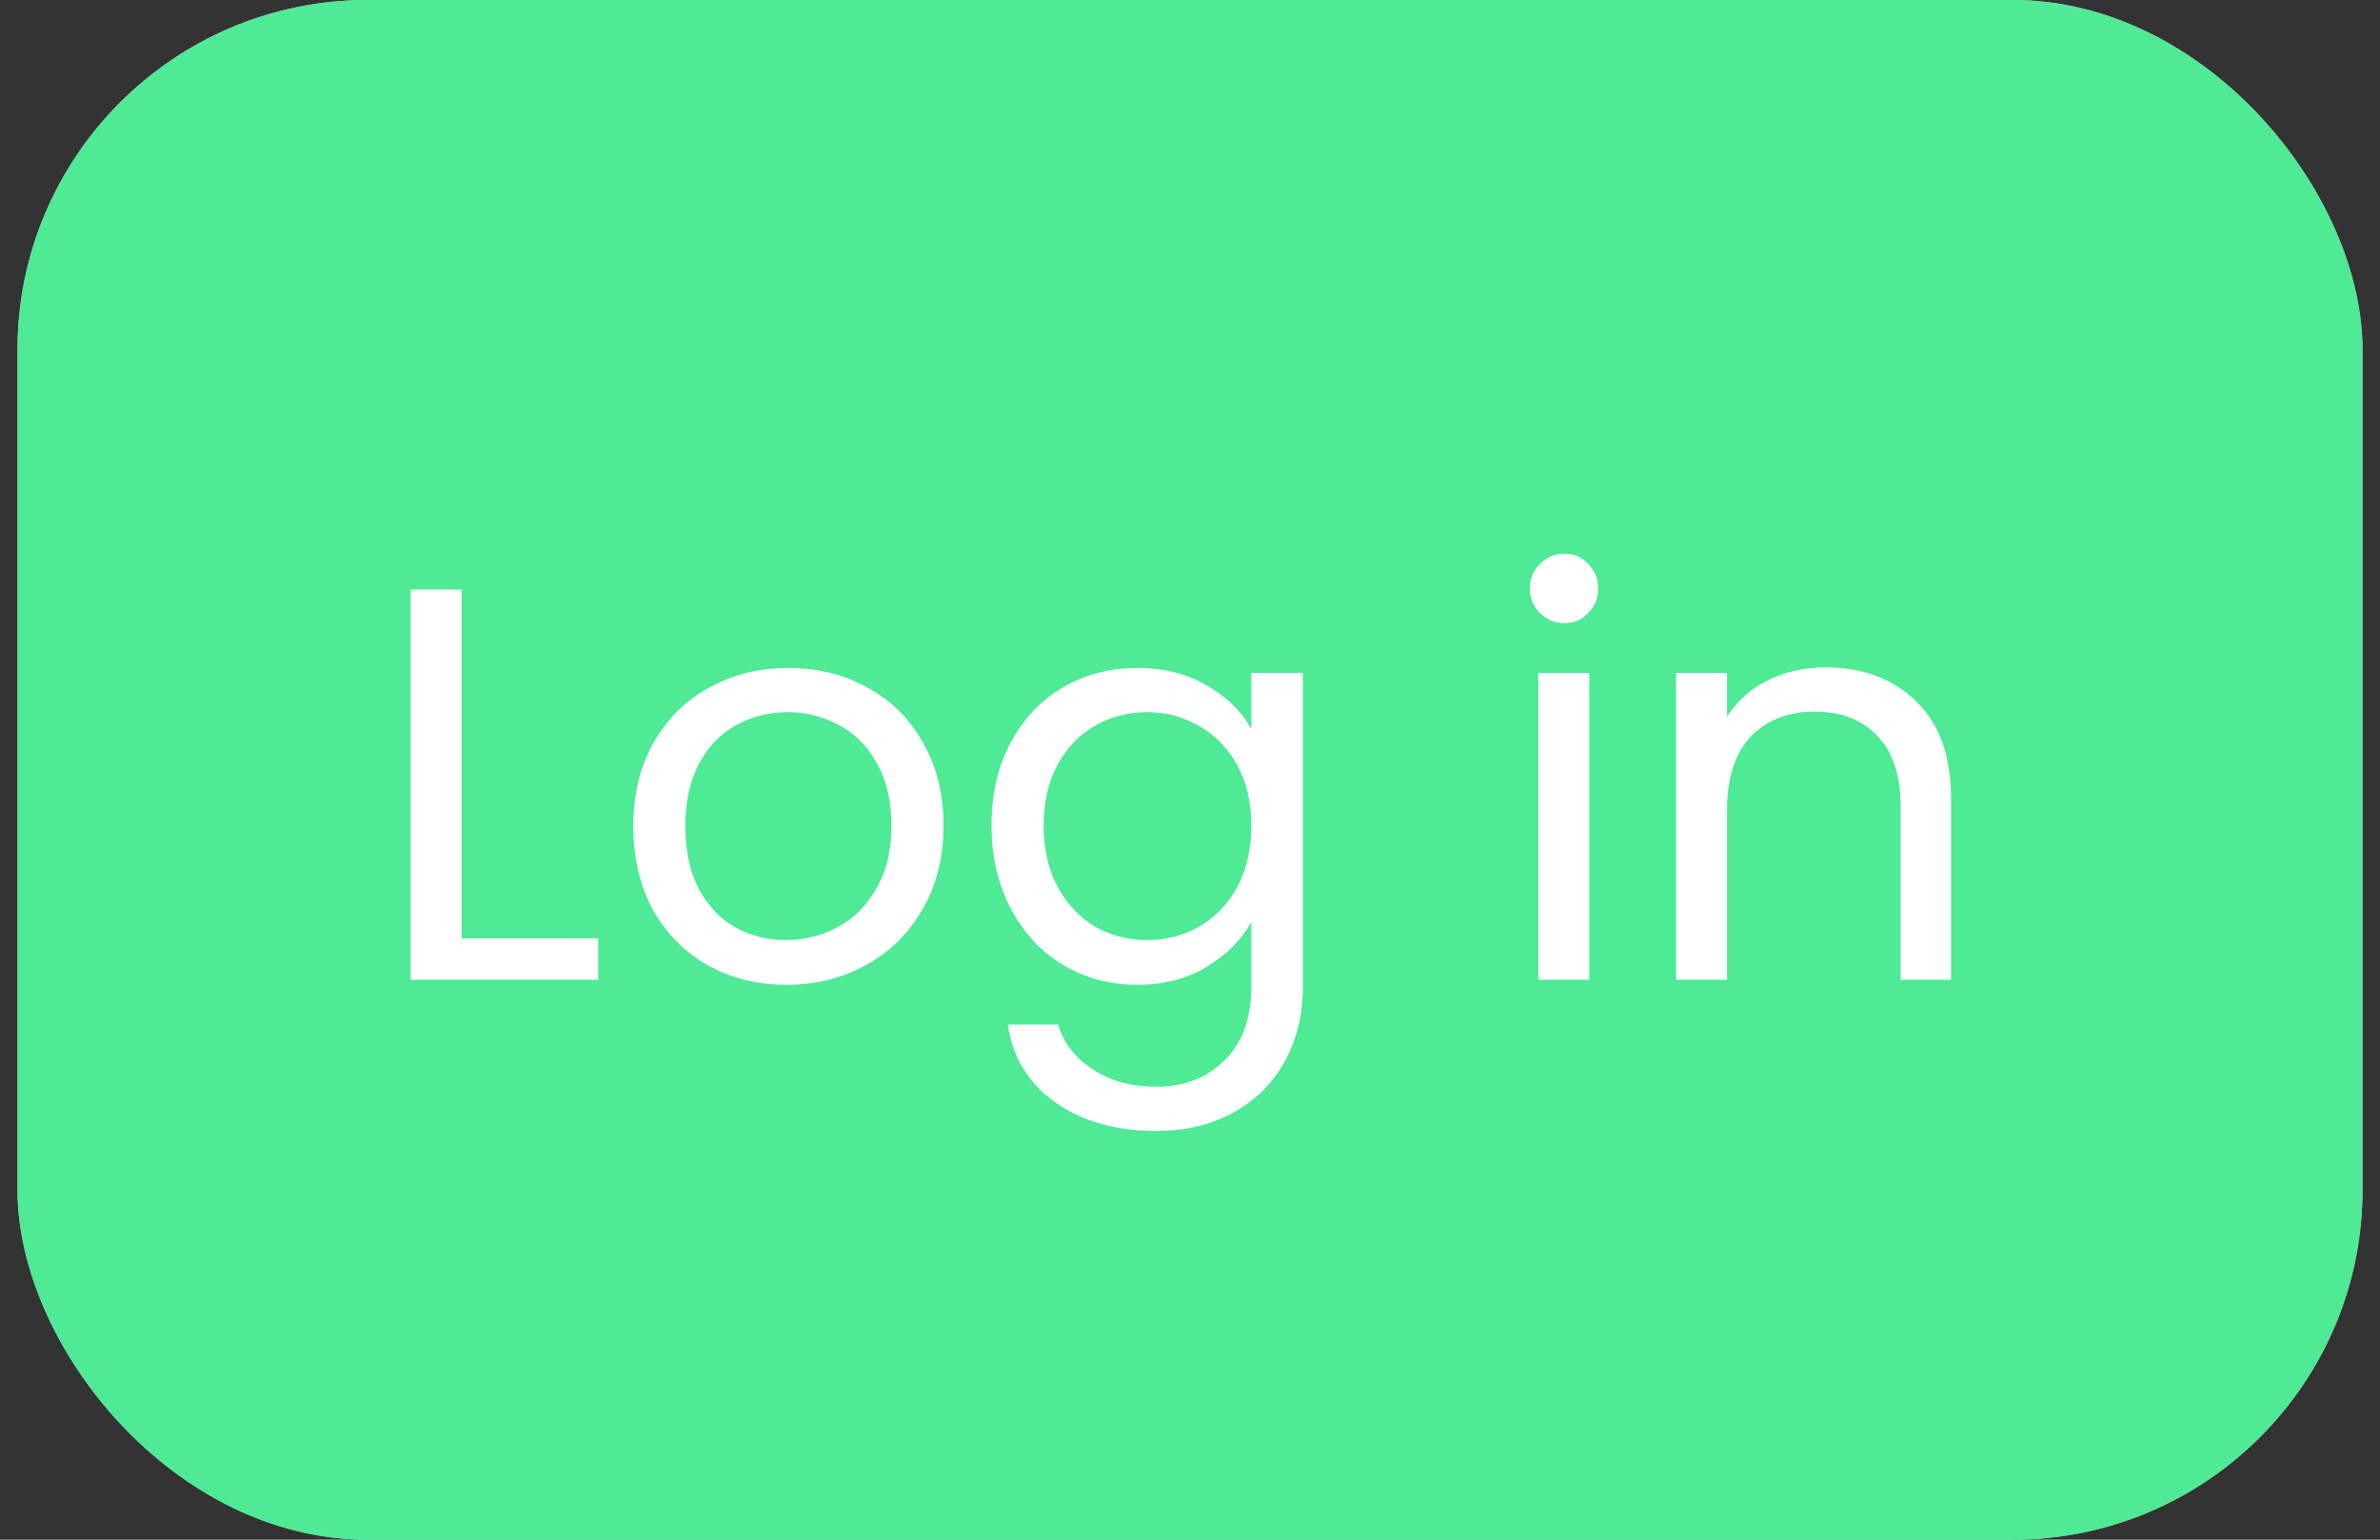 <svg width="68" height="44" viewBox="0 0 68 44" fill="none" xmlns="http://www.w3.org/2000/svg">
<rect x="0" y="0" width="68" height="44" fill="#333333" stroke="none"/>
<rect x="0.5" width="67" height="44" rx="10" fill="#D9D9D9"/>
<rect x="0.5" width="67" height="44" rx="10" fill="#45EB91" fill-opacity="0.94"/>
<path d="M13.188 26.816H17.092V28H11.732V16.848H13.188V26.816ZM22.462 28.144C21.641 28.144 20.894 27.957 20.222 27.584C19.561 27.211 19.038 26.683 18.654 26C18.281 25.307 18.094 24.507 18.094 23.6C18.094 22.704 18.286 21.915 18.67 21.232C19.065 20.539 19.598 20.011 20.27 19.648C20.942 19.275 21.694 19.088 22.526 19.088C23.358 19.088 24.11 19.275 24.782 19.648C25.454 20.011 25.982 20.533 26.366 21.216C26.761 21.899 26.958 22.693 26.958 23.6C26.958 24.507 26.756 25.307 26.35 26C25.956 26.683 25.417 27.211 24.734 27.584C24.052 27.957 23.294 28.144 22.462 28.144ZM22.462 26.864C22.985 26.864 23.476 26.741 23.934 26.496C24.393 26.251 24.761 25.883 25.038 25.392C25.326 24.901 25.47 24.304 25.47 23.6C25.47 22.896 25.332 22.299 25.054 21.808C24.777 21.317 24.414 20.955 23.966 20.72C23.518 20.475 23.033 20.352 22.51 20.352C21.977 20.352 21.486 20.475 21.038 20.72C20.601 20.955 20.249 21.317 19.982 21.808C19.716 22.299 19.582 22.896 19.582 23.6C19.582 24.315 19.71 24.917 19.966 25.408C20.233 25.899 20.585 26.267 21.022 26.512C21.46 26.747 21.94 26.864 22.462 26.864ZM32.489 19.088C33.246 19.088 33.907 19.253 34.473 19.584C35.049 19.915 35.475 20.331 35.753 20.832V19.232H37.225V28.192C37.225 28.992 37.054 29.701 36.713 30.32C36.371 30.949 35.881 31.44 35.241 31.792C34.611 32.144 33.875 32.32 33.033 32.32C31.881 32.32 30.921 32.048 30.153 31.504C29.385 30.96 28.931 30.219 28.793 29.28H30.233C30.393 29.813 30.723 30.24 31.225 30.56C31.726 30.891 32.329 31.056 33.033 31.056C33.833 31.056 34.483 30.805 34.985 30.304C35.497 29.803 35.753 29.099 35.753 28.192V26.352C35.465 26.864 35.038 27.291 34.473 27.632C33.907 27.973 33.246 28.144 32.489 28.144C31.71 28.144 31.001 27.952 30.361 27.568C29.731 27.184 29.235 26.645 28.873 25.952C28.51 25.259 28.329 24.469 28.329 23.584C28.329 22.688 28.51 21.904 28.873 21.232C29.235 20.549 29.731 20.021 30.361 19.648C31.001 19.275 31.71 19.088 32.489 19.088ZM35.753 23.6C35.753 22.939 35.619 22.363 35.353 21.872C35.086 21.381 34.723 21.008 34.265 20.752C33.817 20.485 33.321 20.352 32.777 20.352C32.233 20.352 31.737 20.48 31.289 20.736C30.841 20.992 30.483 21.365 30.217 21.856C29.95 22.347 29.817 22.923 29.817 23.584C29.817 24.256 29.95 24.843 30.217 25.344C30.483 25.835 30.841 26.213 31.289 26.48C31.737 26.736 32.233 26.864 32.777 26.864C33.321 26.864 33.817 26.736 34.265 26.48C34.723 26.213 35.086 25.835 35.353 25.344C35.619 24.843 35.753 24.261 35.753 23.6ZM44.703 17.808C44.425 17.808 44.191 17.712 43.999 17.52C43.807 17.328 43.711 17.093 43.711 16.816C43.711 16.539 43.807 16.304 43.999 16.112C44.191 15.92 44.425 15.824 44.703 15.824C44.969 15.824 45.193 15.92 45.375 16.112C45.567 16.304 45.663 16.539 45.663 16.816C45.663 17.093 45.567 17.328 45.375 17.52C45.193 17.712 44.969 17.808 44.703 17.808ZM45.407 19.232V28H43.951V19.232H45.407ZM52.16 19.072C53.227 19.072 54.091 19.397 54.752 20.048C55.414 20.688 55.744 21.616 55.744 22.832V28H54.304V23.04C54.304 22.165 54.086 21.499 53.648 21.04C53.211 20.571 52.614 20.336 51.856 20.336C51.088 20.336 50.475 20.576 50.016 21.056C49.568 21.536 49.344 22.235 49.344 23.152V28H47.888V19.232H49.344V20.48C49.632 20.032 50.022 19.685 50.512 19.44C51.014 19.195 51.563 19.072 52.16 19.072Z" fill="white"/>
</svg>
